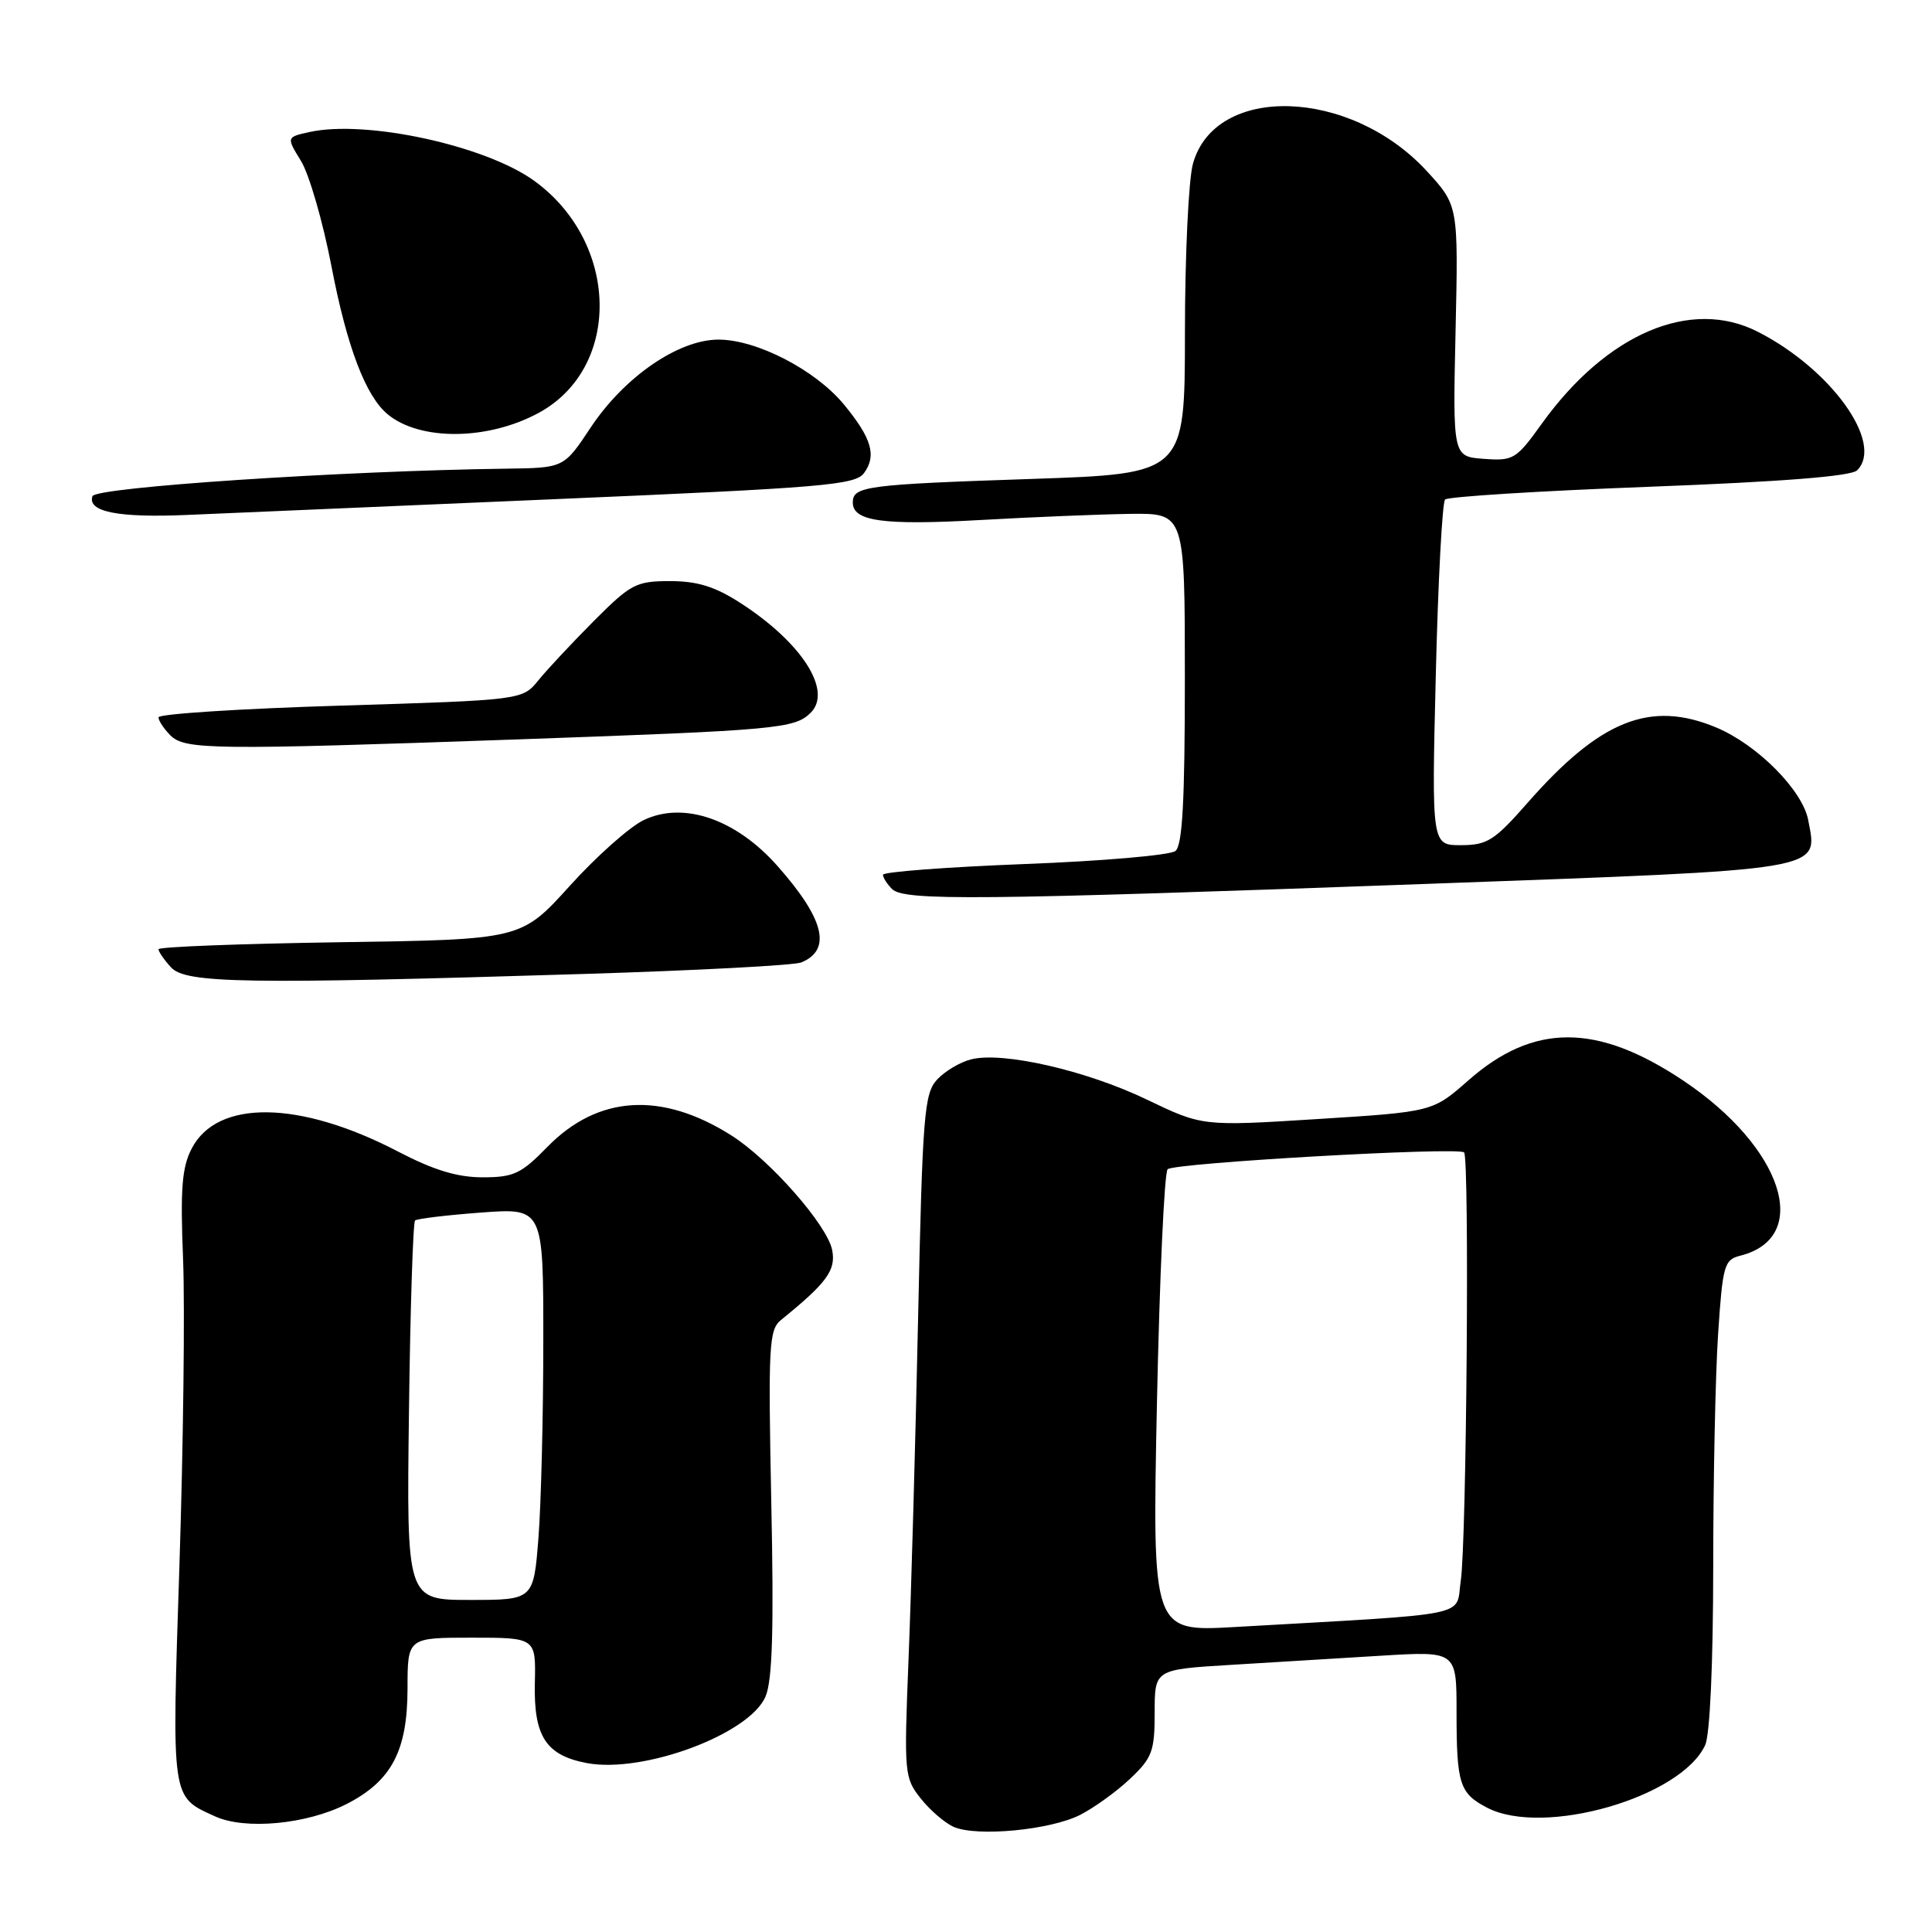 <?xml version="1.0" encoding="UTF-8" standalone="no"?>
<!DOCTYPE svg PUBLIC "-//W3C//DTD SVG 1.1//EN" "http://www.w3.org/Graphics/SVG/1.1/DTD/svg11.dtd" >
<svg xmlns="http://www.w3.org/2000/svg" xmlns:xlink="http://www.w3.org/1999/xlink" version="1.1" viewBox="0 0 256 256">
 <g >
 <path fill="currentColor"
d=" M 143.09 240.50 C 144.96 239.55 147.96 237.39 149.75 235.69 C 152.68 232.92 153.00 232.04 153.00 226.91 C 153.00 221.22 153.00 221.22 163.00 220.61 C 168.50 220.27 177.50 219.73 183.00 219.39 C 193.00 218.78 193.00 218.78 193.00 226.81 C 193.00 236.41 193.39 237.63 197.07 239.54 C 204.56 243.41 222.78 238.16 225.95 231.22 C 226.58 229.83 227.00 220.43 227.01 207.70 C 227.01 196.04 227.30 182.10 227.66 176.73 C 228.26 167.66 228.47 166.92 230.58 166.39 C 240.16 163.99 236.27 152.02 223.02 143.17 C 211.61 135.55 203.20 135.55 194.56 143.16 C 189.83 147.32 189.83 147.32 174.58 148.28 C 159.33 149.24 159.33 149.24 151.92 145.68 C 143.89 141.83 132.87 139.31 128.68 140.37 C 127.23 140.73 125.21 141.93 124.18 143.04 C 122.46 144.89 122.24 147.59 121.65 174.78 C 121.30 191.13 120.73 211.47 120.38 220.00 C 119.78 235.05 119.83 235.58 122.02 238.33 C 123.26 239.89 125.23 241.58 126.39 242.08 C 129.46 243.41 139.13 242.49 143.09 240.50 Z  M 45.91 239.05 C 51.88 236.00 53.99 232.01 54.00 223.75 C 54.00 217.00 54.00 217.00 62.50 217.00 C 71.01 217.00 71.01 217.00 70.87 223.03 C 70.71 230.09 72.35 232.60 77.78 233.62 C 85.26 235.02 99.35 229.77 101.44 224.79 C 102.35 222.65 102.55 215.78 102.20 199.10 C 101.78 178.31 101.89 176.20 103.48 174.91 C 109.56 169.98 110.78 168.32 110.27 165.65 C 109.64 162.35 101.99 153.65 96.88 150.43 C 87.64 144.59 79.21 145.13 72.52 151.98 C 69.05 155.54 68.06 156.00 63.94 156.00 C 60.59 156.00 57.45 155.04 52.75 152.59 C 39.72 145.80 28.79 145.64 25.40 152.19 C 24.10 154.70 23.88 157.53 24.26 166.90 C 24.51 173.28 24.29 191.46 23.78 207.30 C 22.75 238.77 22.64 238.00 28.50 240.68 C 32.49 242.50 40.64 241.73 45.91 239.05 Z  M 77.50 129.05 C 92.35 128.59 105.25 127.91 106.17 127.53 C 110.24 125.86 109.24 121.78 103.04 114.77 C 97.54 108.54 90.60 106.15 85.33 108.65 C 83.46 109.53 79.03 113.47 75.50 117.38 C 69.06 124.50 69.06 124.50 45.03 124.85 C 31.81 125.05 21.00 125.46 21.00 125.78 C 21.00 126.09 21.74 127.17 22.65 128.17 C 24.59 130.31 32.41 130.44 77.50 129.05 Z  M 188.78 117.13 C 242.50 115.17 240.87 115.44 239.60 108.68 C 238.86 104.72 232.86 98.68 227.42 96.40 C 218.68 92.75 212.04 95.40 202.41 106.38 C 198.03 111.37 197.08 111.98 193.60 111.99 C 189.70 112.00 189.70 112.00 190.25 89.43 C 190.55 77.02 191.11 66.56 191.48 66.19 C 191.85 65.81 204.03 65.05 218.53 64.50 C 236.16 63.83 245.29 63.11 246.08 62.32 C 249.67 58.73 242.66 48.93 232.92 43.96 C 224.05 39.43 212.90 44.18 204.31 56.12 C 200.91 60.86 200.54 61.09 196.62 60.80 C 192.50 60.50 192.50 60.50 192.87 43.86 C 193.24 27.22 193.24 27.22 189.03 22.64 C 178.89 11.65 161.01 11.10 158.07 21.70 C 157.49 23.79 157.01 33.89 157.01 44.13 C 157.00 62.77 157.00 62.77 136.75 63.46 C 114.68 64.20 113.00 64.43 113.00 66.59 C 113.00 69.08 117.04 69.63 130.00 68.90 C 136.88 68.51 145.76 68.15 149.75 68.09 C 157.00 68.00 157.00 68.00 157.00 89.88 C 157.00 106.18 156.68 112.01 155.75 112.76 C 155.06 113.32 146.06 114.10 135.75 114.49 C 125.44 114.89 117.00 115.53 117.00 115.91 C 117.00 116.29 117.54 117.14 118.20 117.80 C 119.78 119.38 129.48 119.29 188.78 117.13 Z  M 69.00 97.96 C 103.05 96.75 105.31 96.55 107.43 94.43 C 110.34 91.52 106.22 85.11 98.05 79.86 C 94.73 77.72 92.39 77.00 88.78 77.00 C 84.29 77.00 83.59 77.37 78.72 82.25 C 75.84 85.14 72.53 88.68 71.35 90.13 C 69.22 92.76 69.22 92.76 45.11 93.50 C 31.85 93.90 21.00 94.60 21.00 95.05 C 21.00 95.49 21.71 96.56 22.57 97.43 C 24.50 99.36 28.10 99.40 69.00 97.96 Z  M 73.35 66.15 C 109.15 64.62 113.33 64.27 114.49 62.68 C 116.18 60.37 115.51 58.07 111.82 53.59 C 108.04 49.02 100.28 45.00 95.20 45.00 C 89.90 45.00 82.73 49.93 78.26 56.66 C 74.72 62.00 74.72 62.00 67.11 62.10 C 45.28 62.39 12.64 64.56 12.25 65.75 C 11.56 67.82 15.68 68.63 24.84 68.23 C 29.60 68.02 51.43 67.08 73.35 66.15 Z  M 71.45 54.67 C 82.40 48.65 82.05 32.12 70.79 23.96 C 64.33 19.28 48.52 15.85 41.03 17.49 C 37.94 18.17 37.94 18.17 39.89 21.34 C 40.96 23.08 42.78 29.35 43.92 35.28 C 45.97 45.96 48.44 52.46 51.36 54.89 C 55.67 58.46 64.72 58.36 71.45 54.67 Z  M 153.30 185.94 C 153.65 169.29 154.28 155.34 154.72 154.93 C 155.61 154.09 193.23 151.95 194.00 152.70 C 194.73 153.40 194.33 204.30 193.56 209.46 C 192.83 214.34 195.72 213.75 163.59 215.59 C 152.68 216.21 152.68 216.21 153.30 185.94 Z  M 54.19 187.08 C 54.36 173.38 54.73 161.96 55.00 161.72 C 55.27 161.48 59.21 161.01 63.75 160.67 C 72.00 160.06 72.00 160.06 71.99 177.78 C 71.99 187.53 71.70 199.21 71.35 203.75 C 70.70 212.00 70.70 212.00 62.29 212.00 C 53.87 212.00 53.87 212.00 54.19 187.08 Z "/>
</g>
</svg>